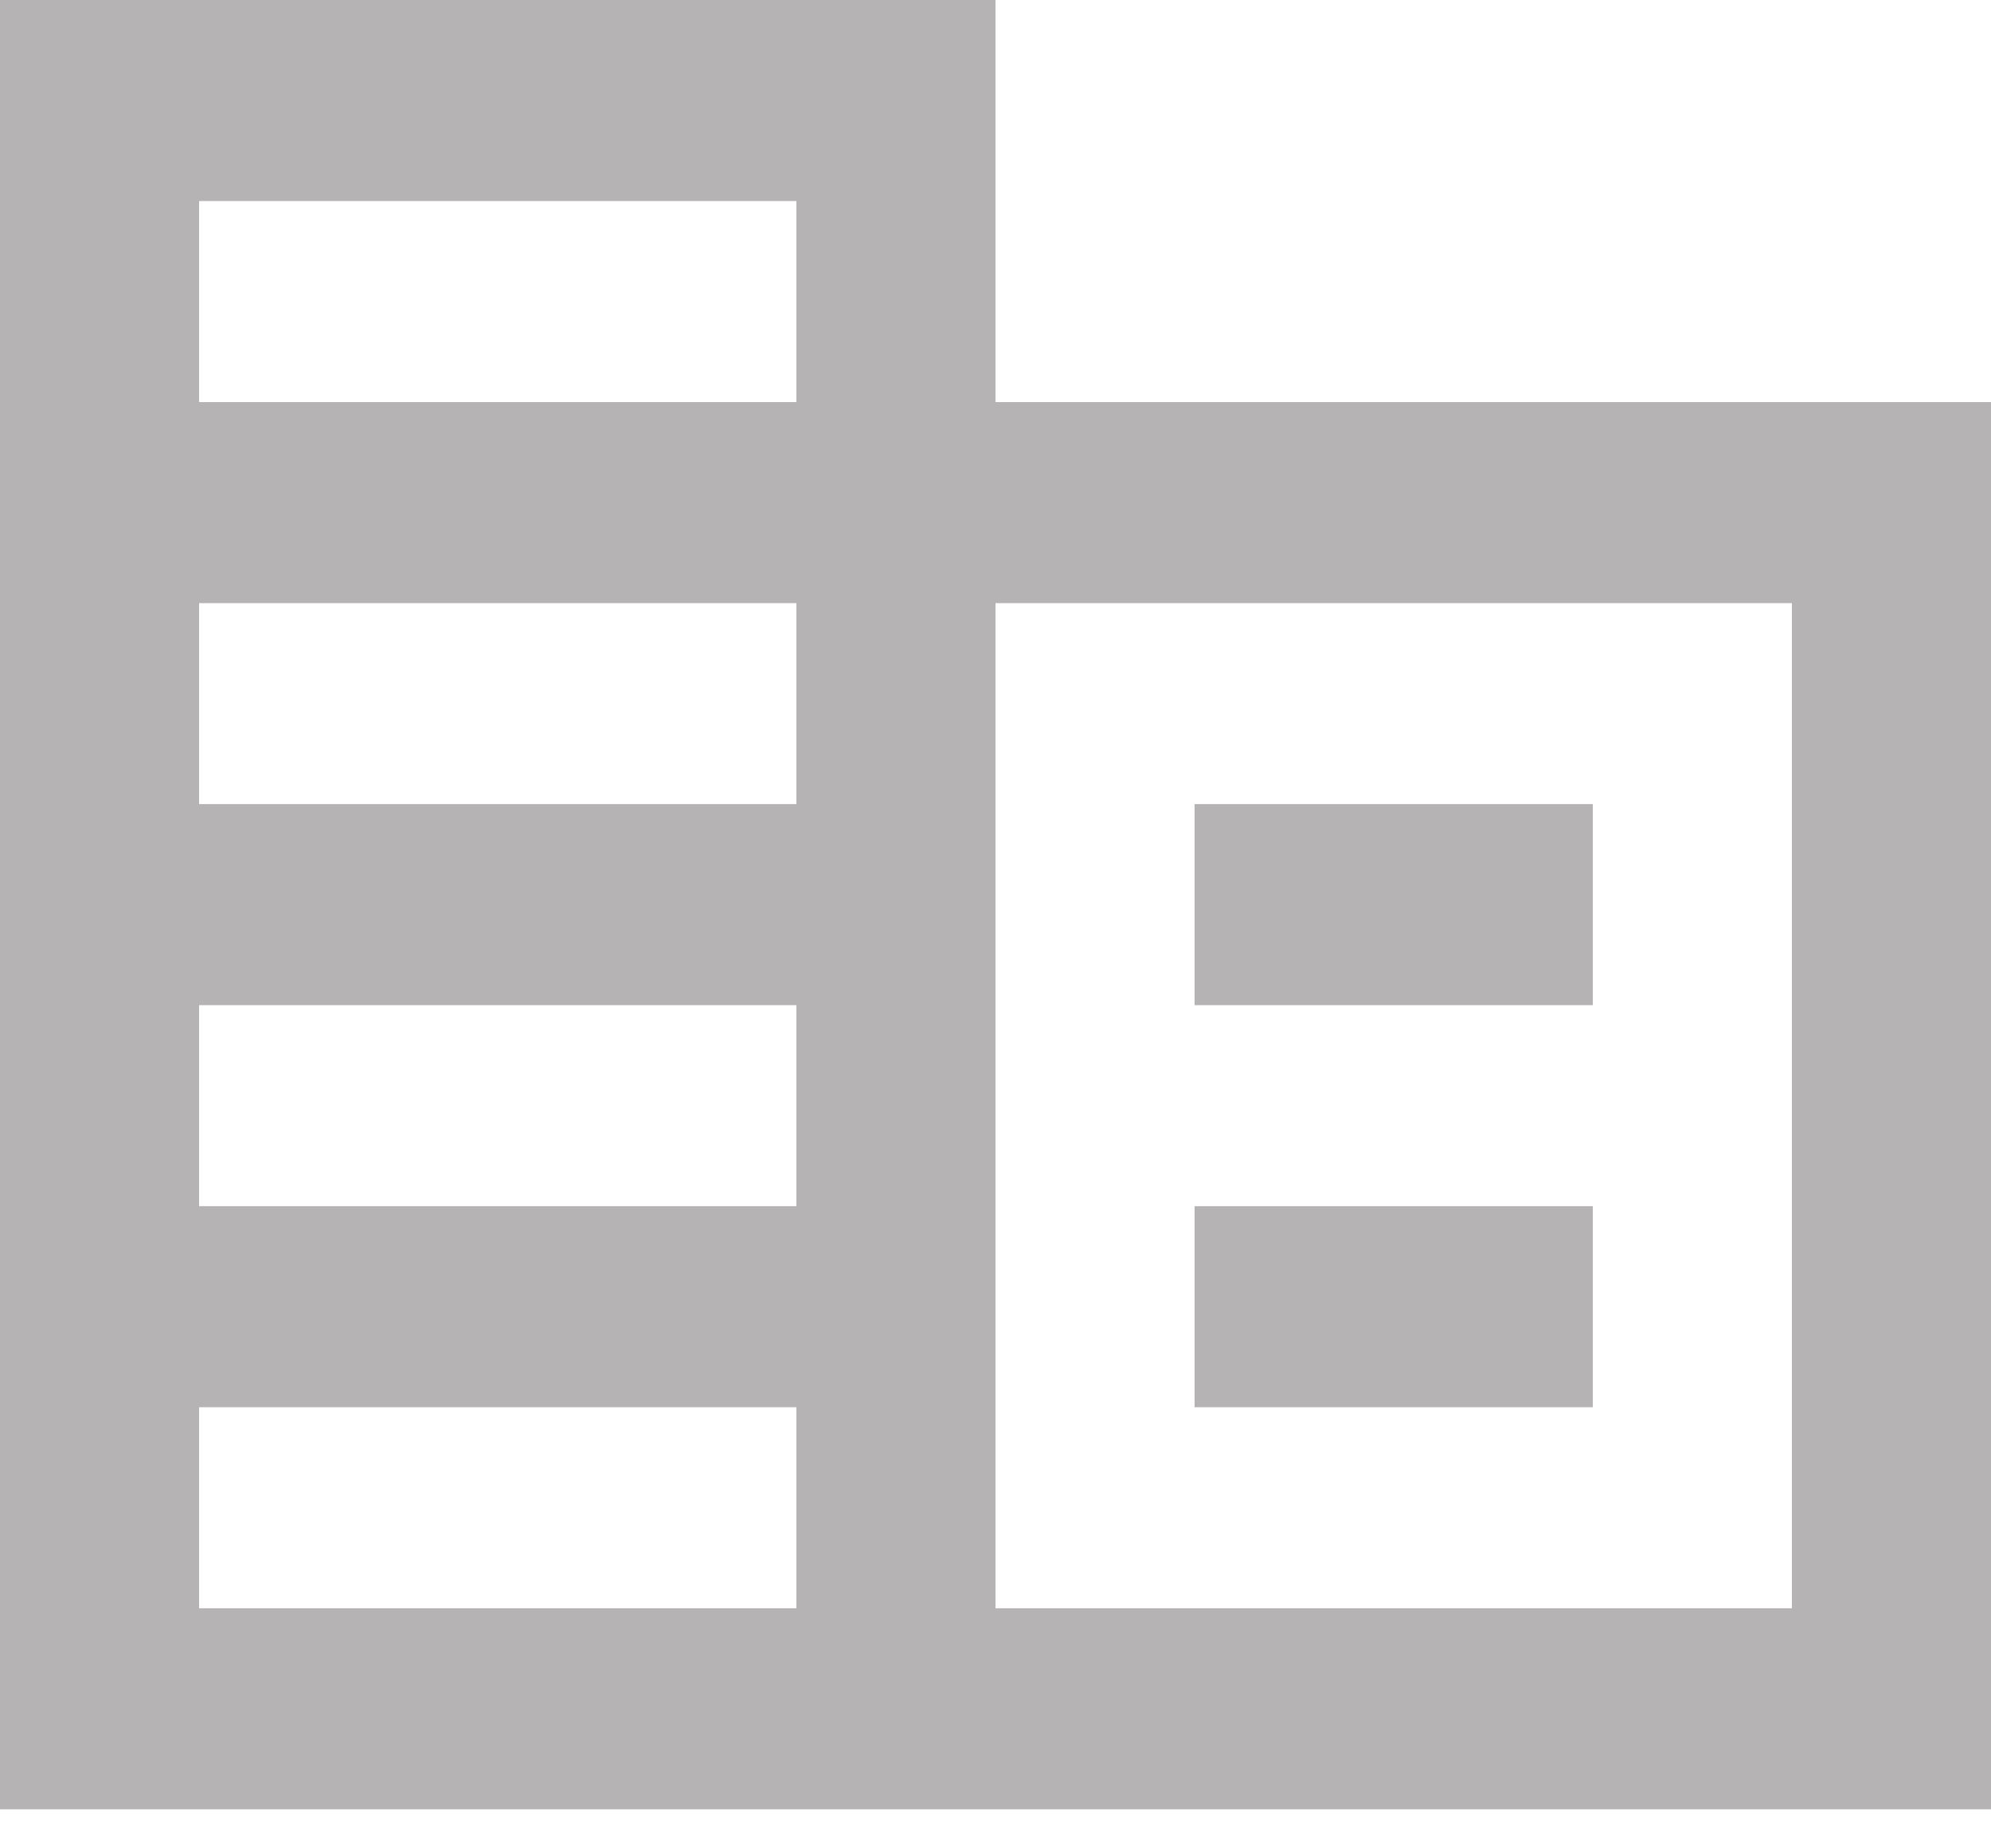 <svg width="28" height="26" viewBox="0 0 28 26" fill="none" xmlns="http://www.w3.org/2000/svg">
<path d="M0 25.451V0H14V5.656H28V25.451H0ZM2.8 22.623H11.2V19.795H2.8V22.623ZM2.8 16.967H11.2V14.139H2.8V16.967ZM2.8 11.311H11.2V8.484H2.8V11.311ZM2.8 5.656H11.2V2.828H2.8V5.656ZM14 22.623H25.2V8.484H14V22.623ZM16.8 14.139V11.311H22.4V14.139H16.8ZM16.8 19.795V16.967H22.4V19.795H16.8Z" fill="#6C6969" fill-opacity="0.5"/>
</svg>
